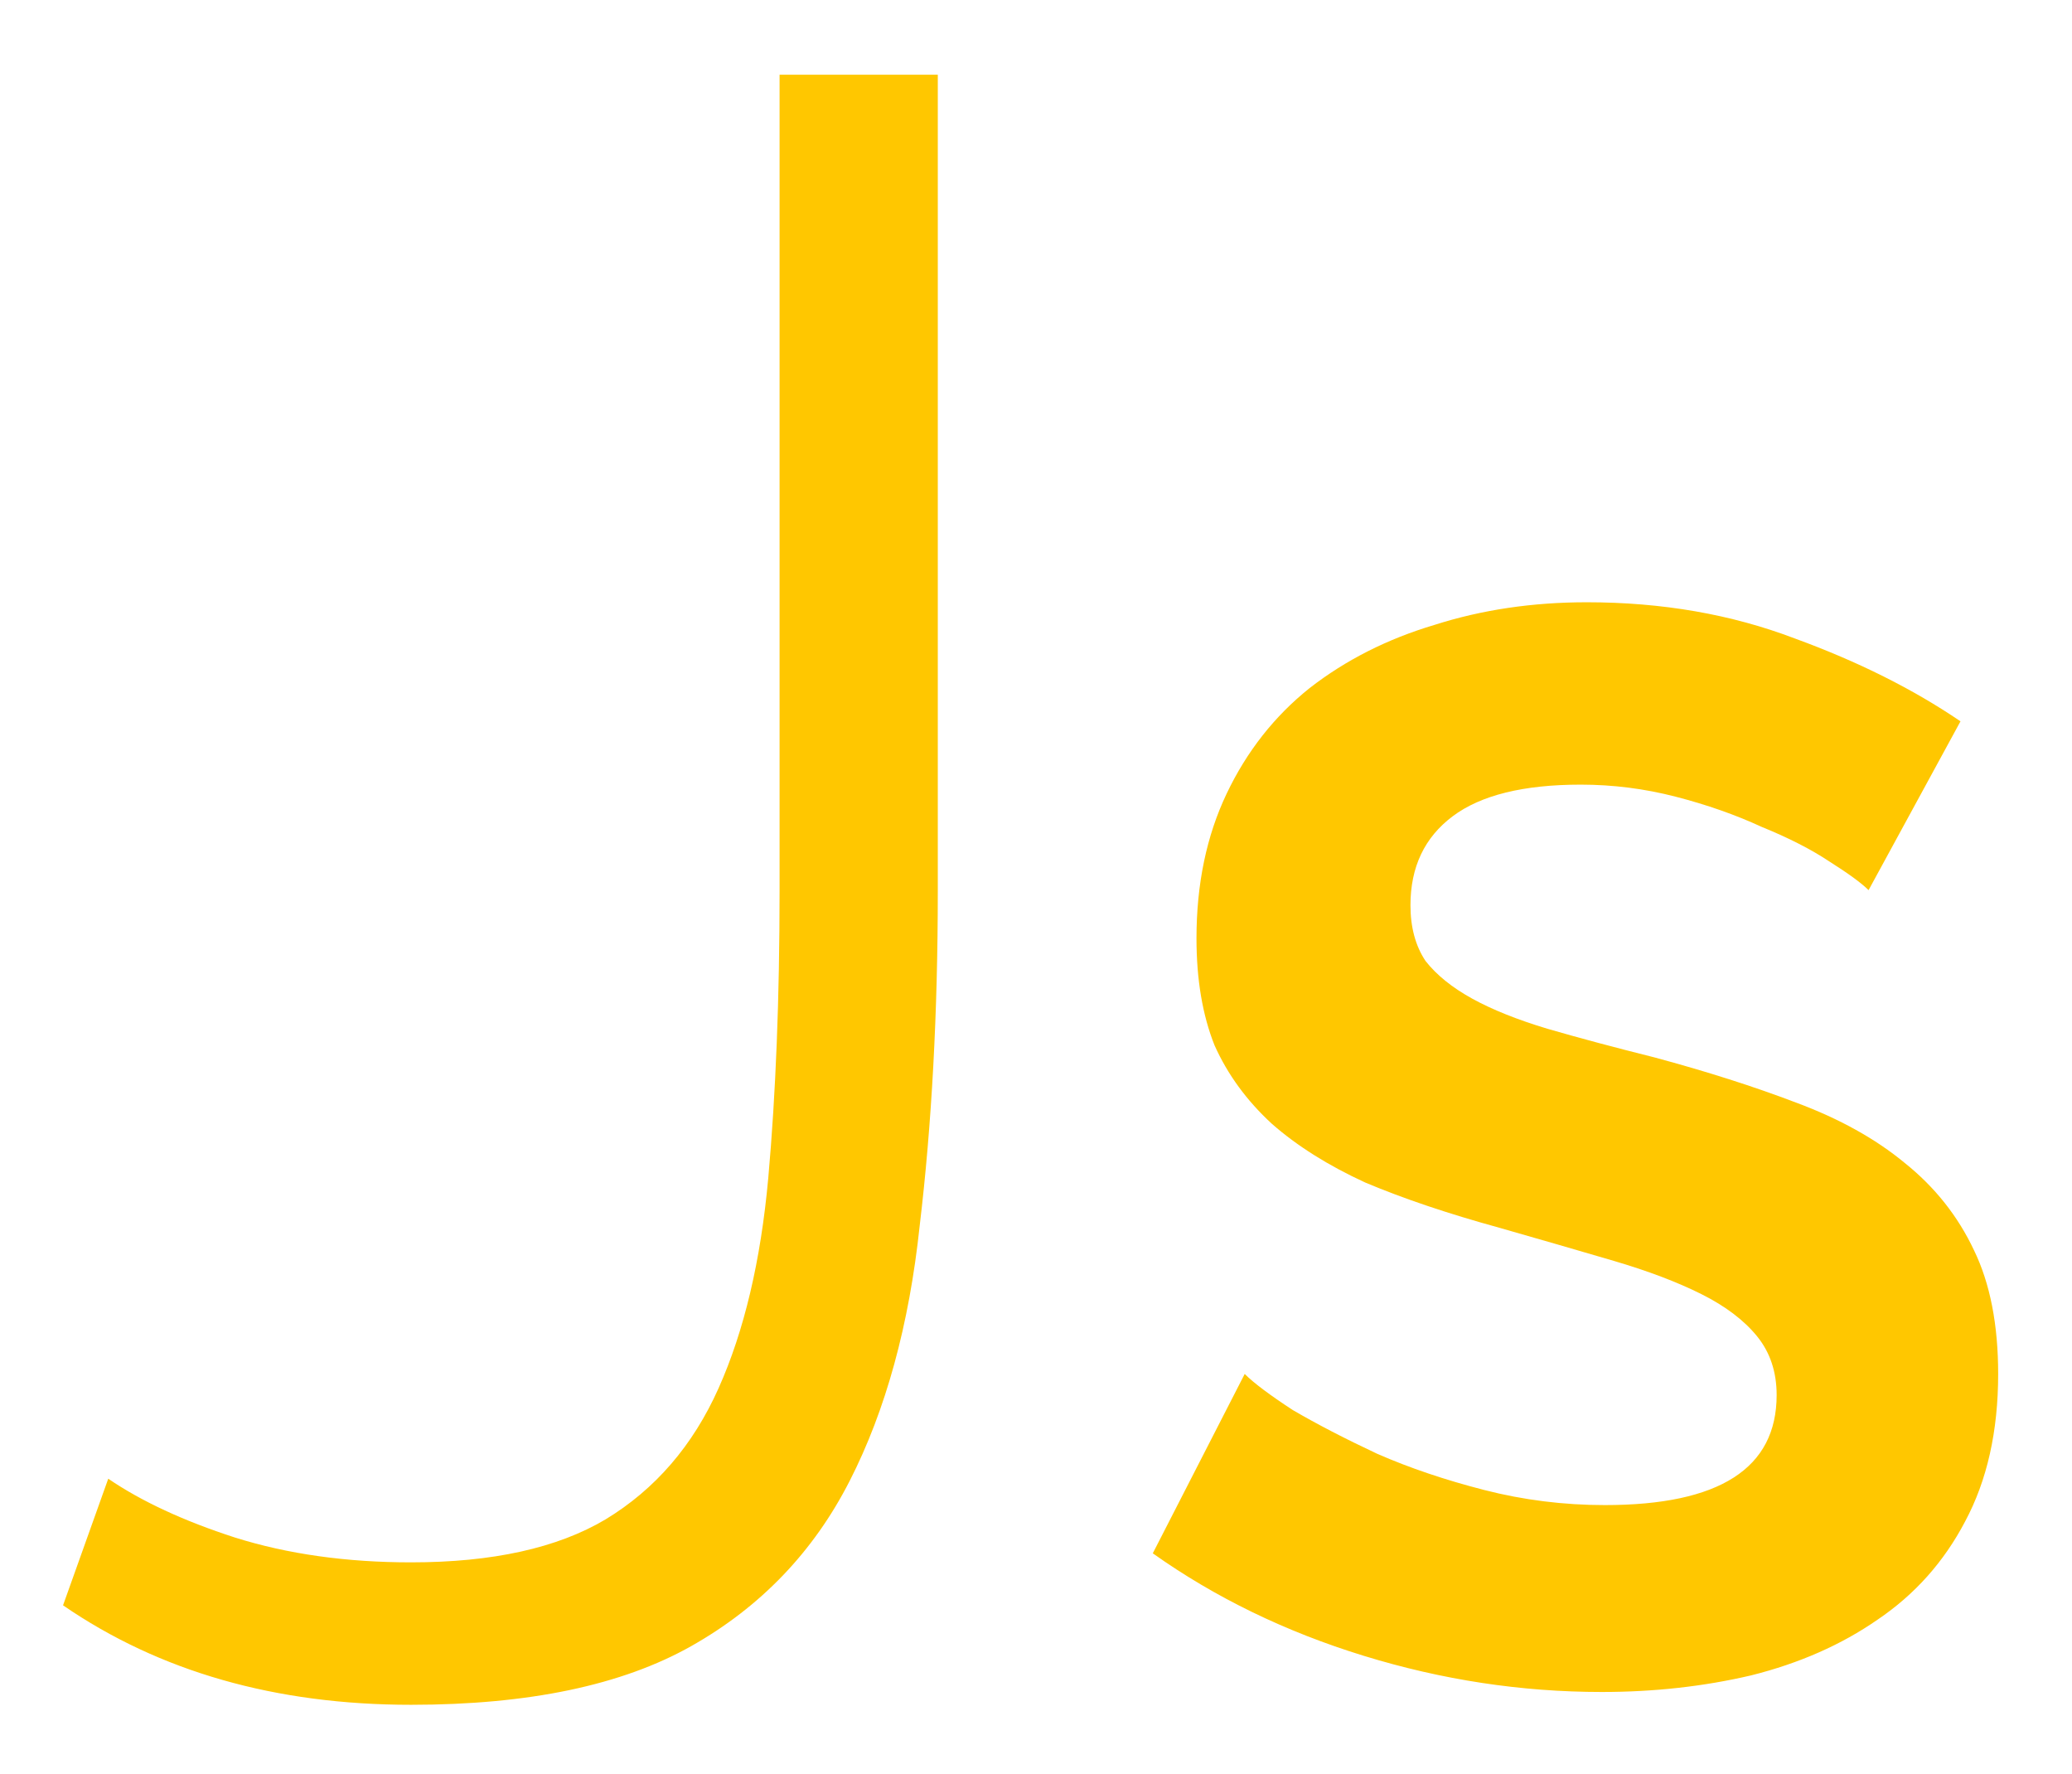 <svg width="132" height="113" viewBox="0 0 132 113" fill="none" xmlns="http://www.w3.org/2000/svg">
<g filter="url(#filter0_d)">
<path d="M6.896 90.184C9.008 91.624 11.696 92.872 14.96 93.928C18.32 94.984 22.064 95.512 26.192 95.512C31.376 95.512 35.504 94.6 38.576 92.776C41.744 90.856 44.144 88.072 45.776 84.424C47.408 80.776 48.464 76.312 48.944 71.032C49.424 65.656 49.664 59.56 49.664 52.744V0.76H59.744V52.744C59.744 60.52 59.36 67.624 58.592 74.056C57.92 80.392 56.432 85.816 54.128 90.328C51.824 94.84 48.464 98.344 44.048 100.84C39.632 103.336 33.68 104.584 26.192 104.584C17.552 104.584 10.16 102.472 4.016 98.248L6.896 90.184ZM119.04 52.696C118.592 52.248 117.76 51.64 116.544 50.872C115.392 50.104 113.952 49.368 112.224 48.664C110.56 47.896 108.736 47.256 106.752 46.744C104.768 46.232 102.752 45.976 100.704 45.976C97.056 45.976 94.336 46.648 92.544 47.992C90.752 49.336 89.856 51.224 89.856 53.656C89.856 55.064 90.176 56.248 90.816 57.208C91.52 58.104 92.512 58.904 93.792 59.608C95.072 60.312 96.672 60.952 98.592 61.528C100.576 62.104 102.848 62.712 105.408 63.352C108.736 64.248 111.744 65.208 114.432 66.232C117.184 67.256 119.488 68.536 121.344 70.072C123.264 71.608 124.736 73.464 125.76 75.64C126.784 77.752 127.296 80.376 127.296 83.512C127.296 87.16 126.592 90.296 125.184 92.92C123.84 95.48 121.984 97.56 119.616 99.16C117.312 100.76 114.624 101.944 111.552 102.712C108.544 103.416 105.376 103.768 102.048 103.768C96.928 103.768 91.872 103 86.88 101.464C81.888 99.928 77.408 97.752 73.44 94.936L79.296 83.512C79.872 84.088 80.896 84.856 82.368 85.816C83.904 86.712 85.696 87.64 87.744 88.6C89.792 89.496 92.064 90.264 94.56 90.904C97.056 91.544 99.616 91.864 102.24 91.864C109.536 91.864 113.184 89.528 113.184 84.856C113.184 83.384 112.768 82.136 111.936 81.112C111.104 80.088 109.92 79.192 108.384 78.424C106.848 77.656 104.992 76.952 102.816 76.312C100.64 75.672 98.208 74.968 95.52 74.2C92.256 73.304 89.408 72.344 86.976 71.32C84.608 70.232 82.624 68.984 81.024 67.576C79.424 66.104 78.208 64.44 77.376 62.584C76.608 60.664 76.224 58.392 76.224 55.768C76.224 52.312 76.864 49.24 78.144 46.552C79.424 43.864 81.184 41.624 83.424 39.832C85.728 38.04 88.384 36.696 91.392 35.8C94.4 34.84 97.632 34.36 101.088 34.36C105.888 34.36 110.304 35.128 114.336 36.664C118.368 38.136 121.888 39.896 124.896 41.944L119.04 52.696Z" fill="#FFC700"/>
</g>
<defs>
<filter id="filter0_d" x="0.016" y="0.76" width="131.28" height="111.824" filterUnits="userSpaceOnUse" color-interpolation-filters="sRGB">
<feFlood flood-opacity="0" result="BackgroundImageFix"/>
<feColorMatrix in="SourceAlpha" type="matrix" values="0 0 0 0 0 0 0 0 0 0 0 0 0 0 0 0 0 0 127 0"/>
<feOffset dy="4"/>
<feGaussianBlur stdDeviation="2"/>
<feColorMatrix type="matrix" values="0 0 0 0 0 0 0 0 0 0 0 0 0 0 0 0 0 0 0.25 0"/>
<feBlend mode="normal" in2="BackgroundImageFix" result="effect1_dropShadow"/>
<feBlend mode="normal" in="SourceGraphic" in2="effect1_dropShadow" result="shape"/>
</filter>
</defs>
</svg>

